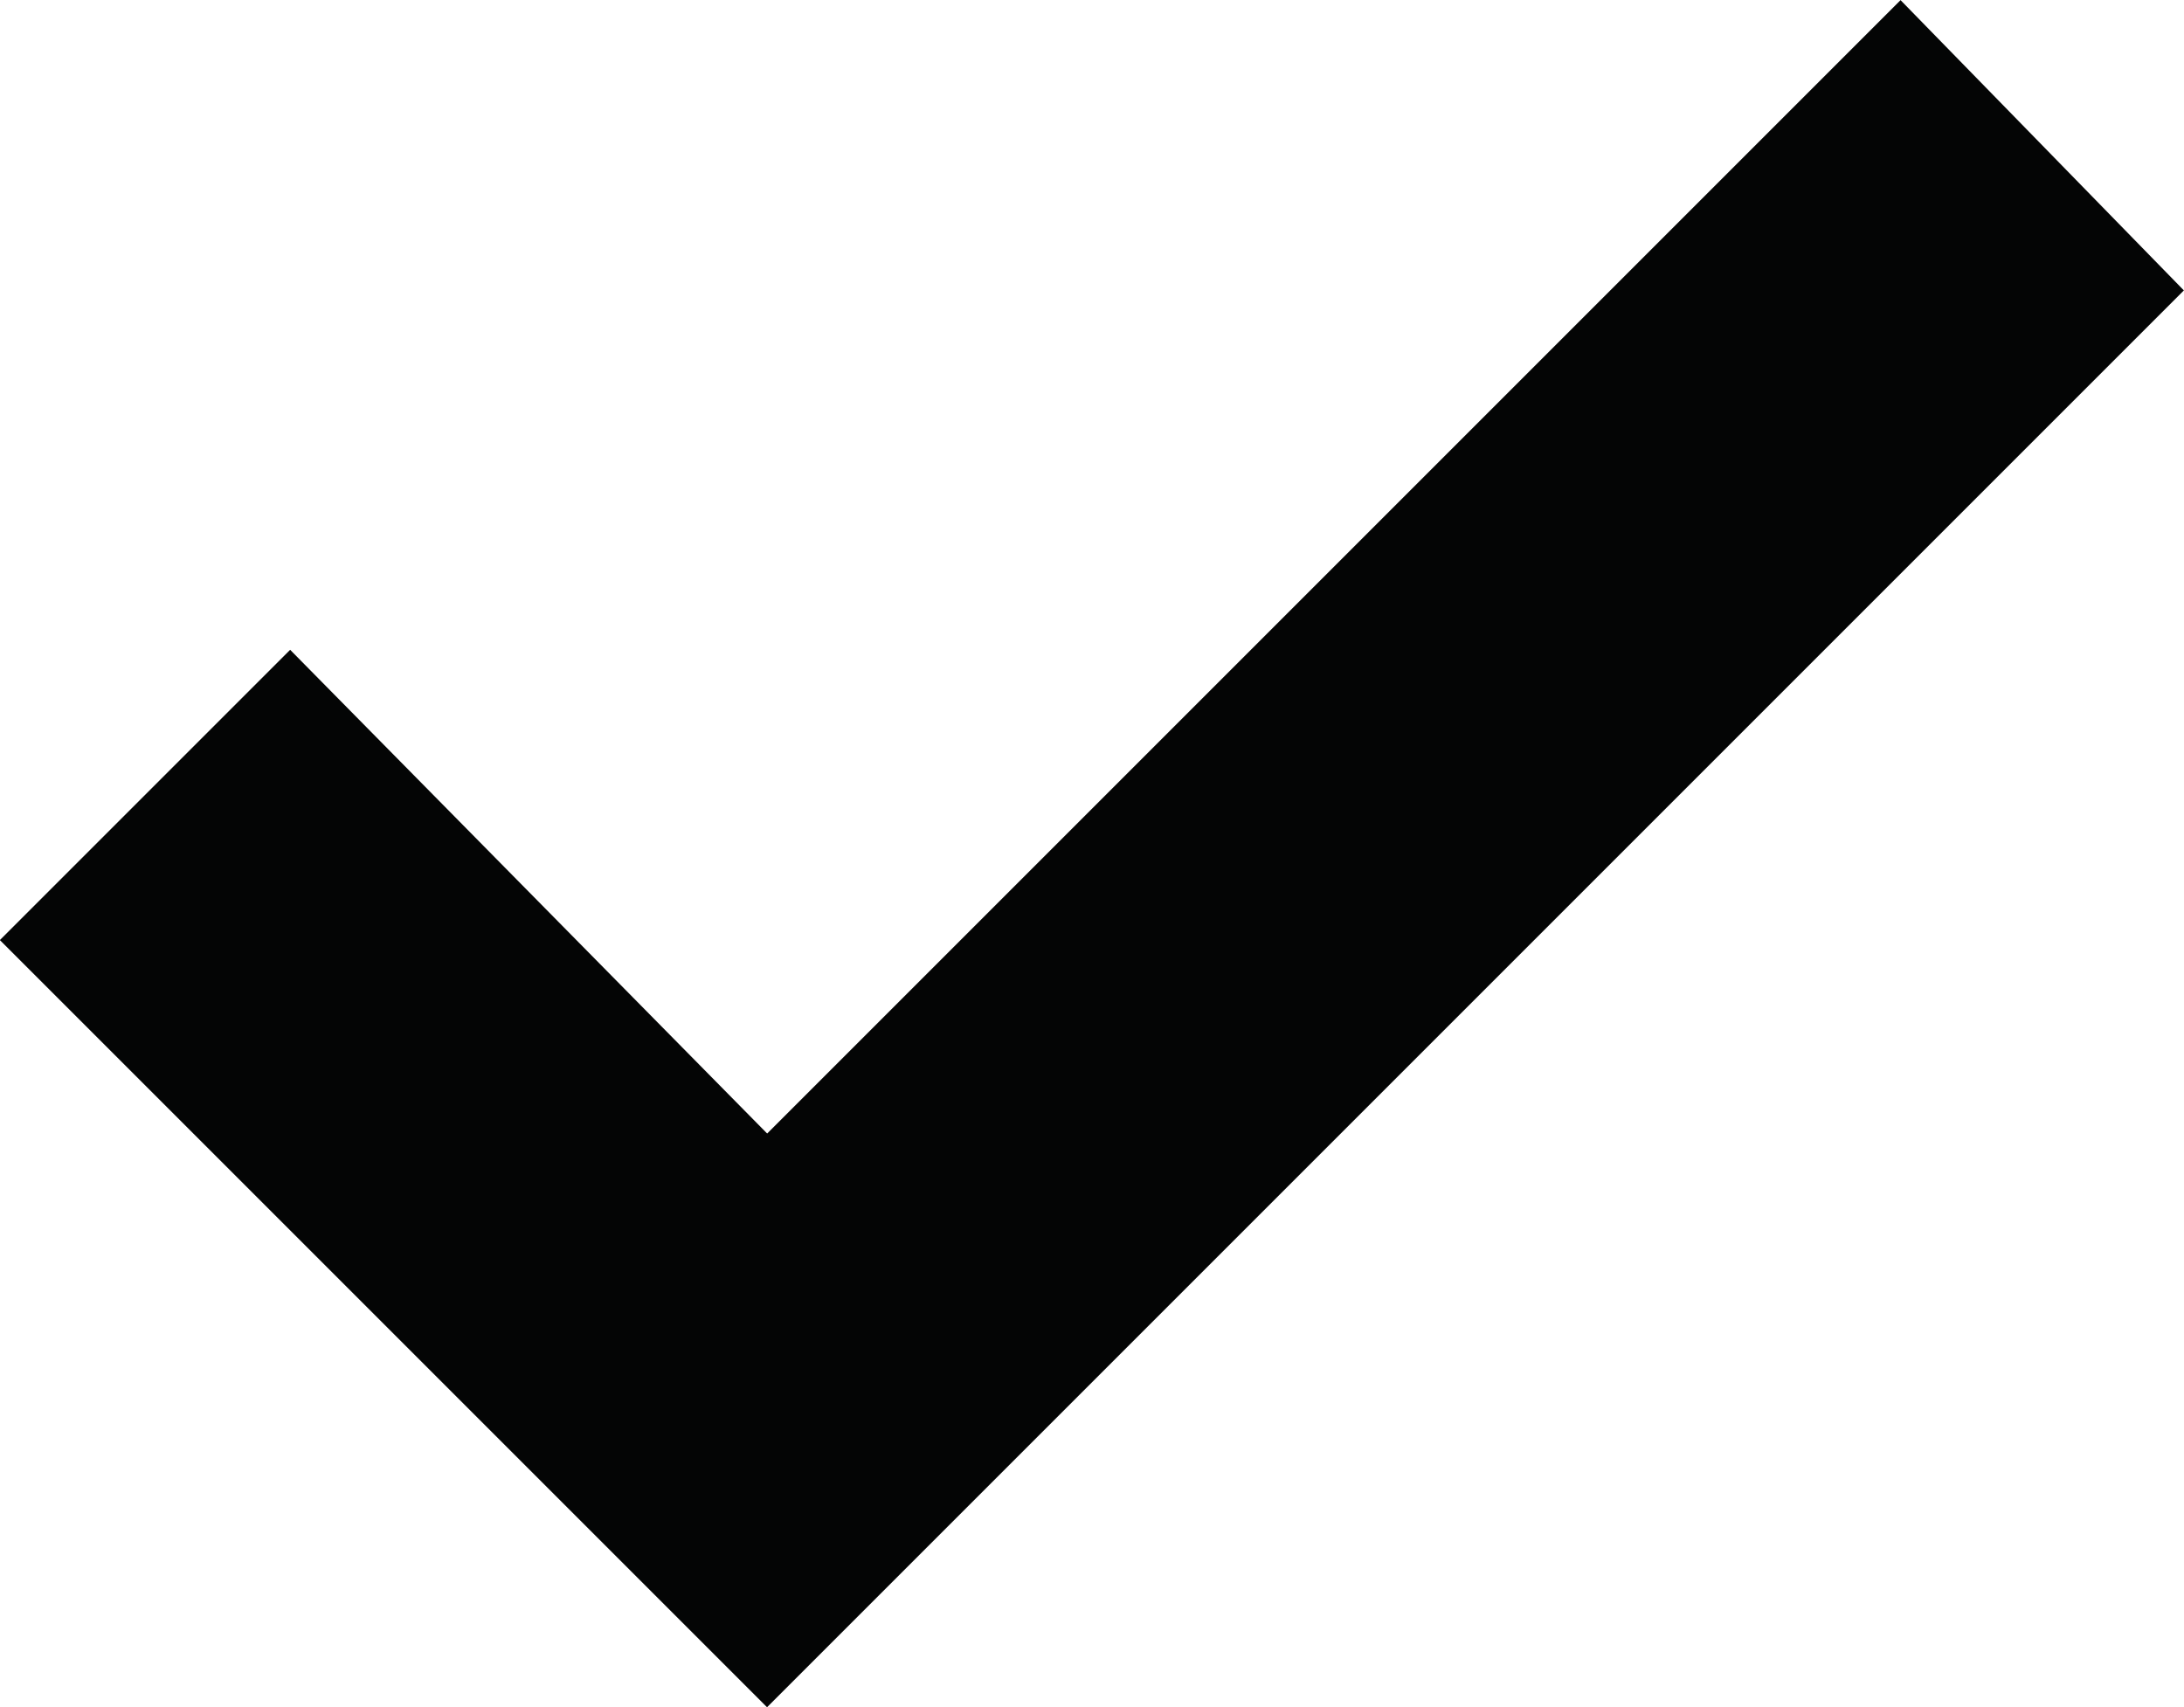 <svg xmlns="http://www.w3.org/2000/svg" width="16.304" height="12.744" viewBox="0 0 16.304 12.744">
  <g id="Group_4473" data-name="Group 4473" transform="translate(-149.5 -305.172)">
    <g id="Group_4473-2" data-name="Group 4473" transform="translate(149.5 305.172)">
      <path id="Path_5249" data-name="Path 5249" d="M155.227,313.634l8.461-8.461,2.115,2.167-10.577,10.577-5.727-5.727,2.167-2.167Z" transform="translate(-149.5 -305.172)" fill="#040505" fill-rule="evenodd"/>
    </g>
  </g>
</svg>
